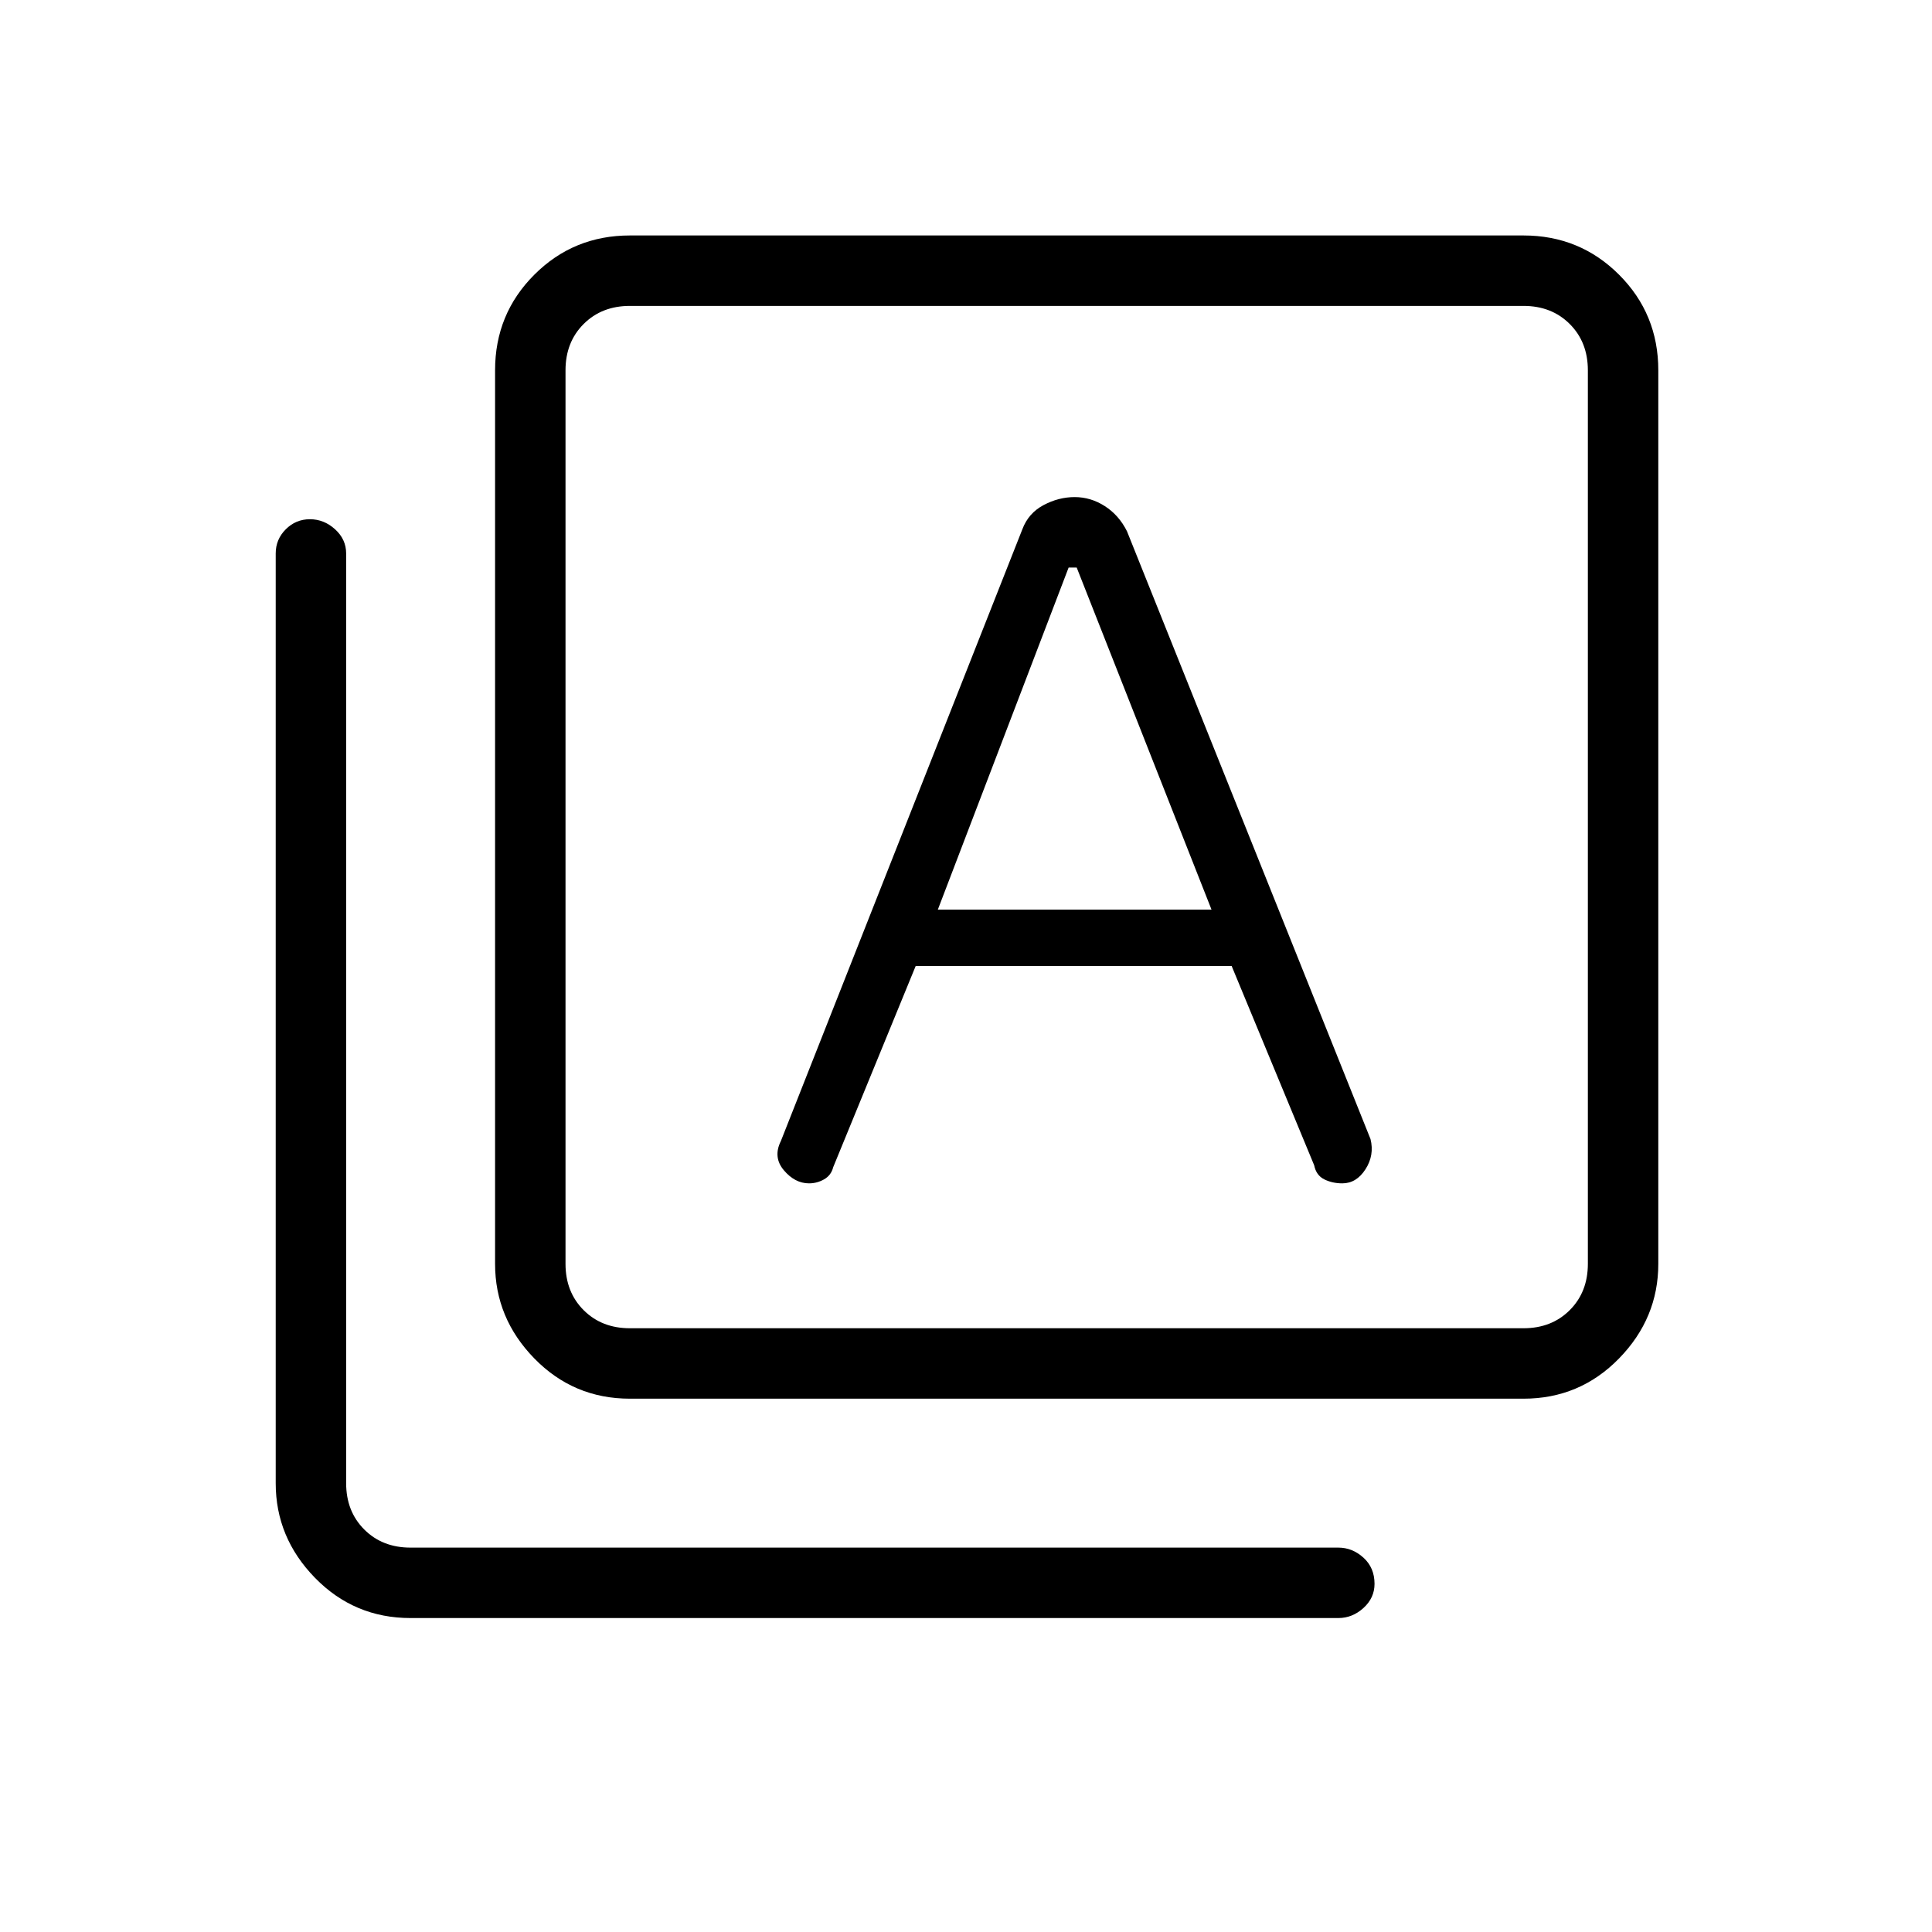 <svg xmlns="http://www.w3.org/2000/svg" height="48" width="48"><path d="m23.3 22.6 3.25-8.5h.2l3.35 8.5Zm-7.65 12.15q-1.4 0-2.375-1-.975-1-.975-2.35V9.2q0-1.4.975-2.375.975-.975 2.375-.975h22.2q1.4 0 2.375.975.975.975.975 2.375v22.2q0 1.35-.975 2.35t-2.375 1Zm0-1.75h22.2q.7 0 1.15-.45.45-.45.45-1.15V9.2q0-.7-.45-1.15-.45-.45-1.15-.45h-22.2q-.7 0-1.15.45-.45.45-.45 1.15v22.2q0 .7.45 1.15.45.45 1.15.45Zm-5.45 7.2q-1.4 0-2.375-1-.975-1-.975-2.35v-23.1q0-.35.25-.6t.6-.25q.35 0 .625.25t.275.6v23.1q0 .7.45 1.15.45.45 1.15.45h23.05q.35 0 .625.25t.275.65q0 .35-.275.6t-.625.25Zm3.85-32.6V33 7.6Zm6.05 21.8q.2 0 .375-.1t.225-.3l2.05-5h7.85l2.05 4.95q.05.25.25.35.2.1.45.1.35 0 .575-.35.225-.35.125-.75L28 13.2q-.2-.4-.55-.625-.35-.225-.75-.225t-.775.2q-.375.2-.525.6l-6 15.2q-.2.4.075.725.275.325.625.325Z"/></svg>